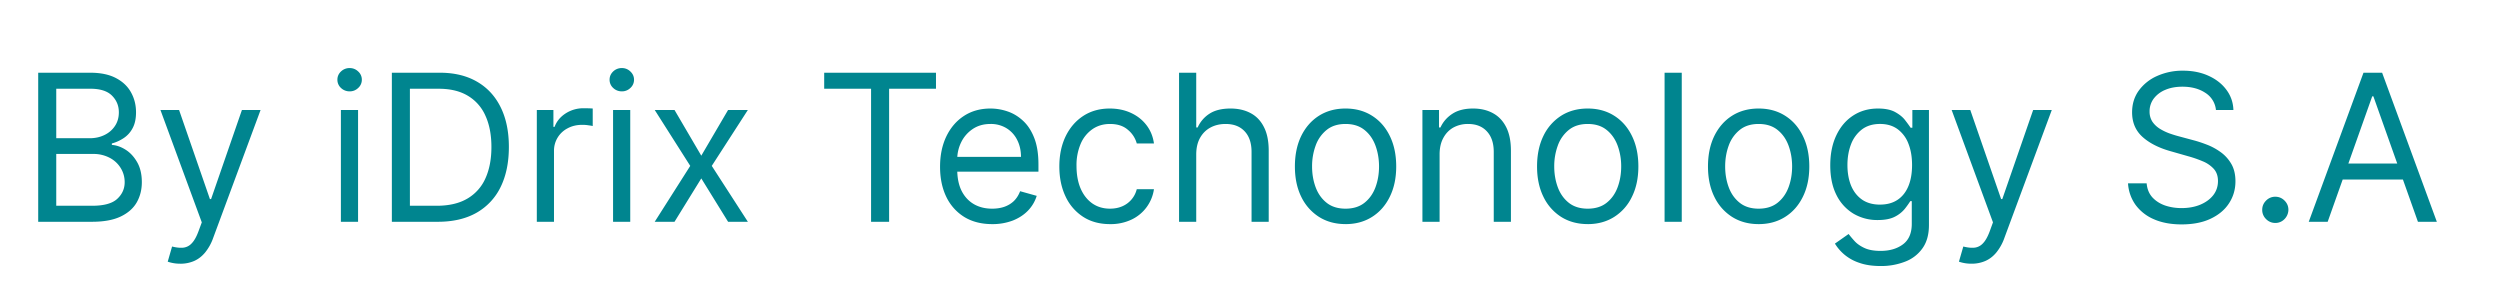 <svg xmlns="http://www.w3.org/2000/svg" width="124" height="15" fill="none" viewBox="0 0 124 15">
  <path fill="#00858F" d="M1.895 11V3.607H4.48c.515 0 .94.09 1.274.267.335.176.584.413.747.712.164.296.246.624.246.985 0 .318-.057.58-.17.787a1.32 1.32 0 0 1-.44.49 1.99 1.99 0 0 1-.589.268v.072c.226.015.454.094.682.238.23.145.42.352.574.621.154.27.231.6.231.99 0 .37-.084.703-.252 1-.169.295-.435.53-.798.703-.363.173-.836.26-1.419.26h-2.67Zm.895-.794h1.776c.585 0 1-.113 1.246-.34.248-.228.372-.505.372-.83 0-.25-.064-.481-.192-.693a1.385 1.385 0 0 0-.545-.512 1.71 1.71 0 0 0-.837-.195H2.79v2.57Zm0-3.35h1.66c.27 0 .513-.053.73-.159.22-.106.392-.255.52-.447.13-.193.195-.42.195-.679 0-.325-.113-.6-.34-.827-.226-.228-.584-.343-1.075-.343H2.79v2.455Zm6.15 6.223a1.864 1.864 0 0 1-.621-.1l.216-.752c.207.053.39.072.549.058a.658.658 0 0 0 .422-.213c.125-.125.24-.328.343-.61l.16-.433-2.051-5.574h.924l1.53 4.419h.058L12 5.455h.925L10.57 11.81a2.405 2.405 0 0 1-.393.71c-.157.19-.338.332-.545.423a1.68 1.68 0 0 1-.693.137ZM16.908 11V5.455h.852V11h-.852Zm.433-6.469a.606.606 0 0 1-.43-.17.545.545 0 0 1-.176-.407c0-.159.059-.295.177-.408a.606.606 0 0 1 .43-.17c.165 0 .307.057.425.17a.54.54 0 0 1 .18.408.54.54 0 0 1-.18.408.593.593 0 0 1-.426.17ZM21.717 11h-2.281V3.607h2.382c.717 0 1.33.148 1.841.444.51.294.901.716 1.173 1.267.272.549.408 1.206.408 1.971 0 .77-.137 1.433-.411 1.99a2.933 2.933 0 0 1-1.199 1.277c-.524.296-1.162.444-1.913.444Zm-1.386-.794h1.328c.612 0 1.118-.118 1.52-.354a2.18 2.18 0 0 0 .899-1.007c.197-.436.296-.954.296-1.556 0-.597-.098-1.11-.293-1.541a2.157 2.157 0 0 0-.873-.996c-.387-.234-.87-.35-1.448-.35h-1.429v5.804Zm6.295.794V5.455h.823v.838h.058c.101-.274.284-.497.549-.668a1.62 1.62 0 0 1 .895-.256l.235.003c.093.003.165.006.213.011v.867a2.532 2.532 0 0 0-.199-.033 1.952 1.952 0 0 0-.321-.025c-.27 0-.51.056-.722.17a1.245 1.245 0 0 0-.679 1.13V11h-.852Zm3.782 0V5.455h.852V11h-.852Zm.434-6.469a.606.606 0 0 1-.43-.17.545.545 0 0 1-.177-.407c0-.159.06-.295.177-.408a.606.606 0 0 1 .43-.17.59.59 0 0 1 .425.17c.12.113.181.249.181.408a.54.54 0 0 1-.18.408.593.593 0 0 1-.426.17Zm2.614.924 1.328 2.267 1.329-2.267h.981l-1.79 2.773L37.094 11h-.981l-1.329-2.151L33.456 11h-.982l1.762-2.772-1.762-2.773h.982Zm7.424-1.054v-.794h5.545v.794H44.1V11h-.895V4.401H40.88Zm8.331 6.715c-.534 0-.995-.118-1.382-.354a2.376 2.376 0 0 1-.892-.997c-.207-.428-.31-.926-.31-1.494s.103-1.068.31-1.502c.21-.435.5-.774.874-1.018.375-.245.813-.368 1.314-.368.289 0 .574.048.855.145.282.096.538.252.77.469.23.214.414.498.551.852.138.354.206.79.206 1.307v.36h-4.274V7.78h3.408c0-.313-.063-.592-.188-.837a1.414 1.414 0 0 0-.527-.581 1.476 1.476 0 0 0-.801-.213c-.34 0-.633.084-.881.252a1.663 1.663 0 0 0-.567.65 1.91 1.91 0 0 0-.198.86v.49c0 .419.072.774.216 1.065.147.289.35.509.61.66.26.15.562.224.906.224.224 0 .426-.031.607-.094.183-.065.34-.16.473-.288.132-.13.234-.292.307-.484l.823.23c-.087.28-.233.526-.437.737-.205.21-.457.373-.758.491a2.81 2.81 0 0 1-1.015.174Zm5.845 0c-.52 0-.968-.123-1.343-.369a2.4 2.4 0 0 1-.867-1.014c-.202-.43-.303-.923-.303-1.476 0-.563.104-1.06.31-1.491.21-.433.501-.771.874-1.015.376-.245.814-.368 1.314-.368.39 0 .741.072 1.054.217.313.144.57.346.769.606.2.26.324.563.372.91h-.852a1.321 1.321 0 0 0-.433-.671c-.222-.198-.52-.296-.895-.296-.332 0-.624.086-.874.26a1.68 1.68 0 0 0-.581.725 2.69 2.69 0 0 0-.206 1.094c0 .428.067.801.202 1.119.137.317.33.564.578.74.25.175.544.263.88.263.222 0 .423-.038.603-.115a1.243 1.243 0 0 0 .726-.852h.852a1.973 1.973 0 0 1-1.105 1.505 2.408 2.408 0 0 1-1.075.228Zm4.277-3.451V11h-.852V3.607h.852v2.715h.072a1.56 1.56 0 0 1 .585-.682c.262-.171.611-.257 1.047-.257.378 0 .709.076.993.228.283.149.504.379.66.69.159.307.238.7.238 1.176V11h-.851V7.535c0-.44-.115-.781-.343-1.022-.227-.243-.54-.364-.943-.364-.279 0-.529.058-.75.176-.22.118-.393.29-.52.517-.125.226-.188.5-.188.823Zm7.406 3.45c-.5 0-.94-.119-1.317-.357a2.428 2.428 0 0 1-.881-1c-.21-.428-.314-.929-.314-1.501 0-.578.105-1.082.314-1.513.212-.43.505-.765.88-1.003.379-.239.818-.358 1.318-.358.5 0 .939.12 1.314.358.378.238.672.572.881 1.003.212.43.318.935.318 1.513 0 .572-.106 1.073-.318 1.501-.21.429-.503.762-.88 1-.376.238-.814.358-1.315.358Zm0-.765c.38 0 .693-.097.939-.292.245-.195.427-.451.545-.769.118-.318.177-.662.177-1.032 0-.371-.06-.716-.177-1.036-.118-.32-.3-.58-.545-.776-.246-.198-.558-.296-.939-.296-.38 0-.693.098-.938.296a1.747 1.747 0 0 0-.545.776 2.97 2.97 0 0 0-.177 1.036c0 .37.059.714.177 1.032.118.318.3.574.545.769.245.195.558.292.938.292Zm4.665-2.685V11h-.852V5.455h.823v.867h.072c.13-.282.328-.508.592-.679.265-.173.607-.26 1.025-.26.376 0 .704.077.986.231.282.152.5.383.657.693.156.308.235.698.235 1.17V11h-.852V7.535c0-.436-.114-.775-.34-1.018-.226-.246-.536-.368-.931-.368a1.49 1.49 0 0 0-.73.176c-.21.118-.378.29-.5.517-.124.226-.185.5-.185.823Zm7.347 3.45c-.5 0-.94-.119-1.318-.357a2.427 2.427 0 0 1-.88-1c-.21-.428-.315-.929-.315-1.501 0-.578.105-1.082.314-1.513a2.43 2.43 0 0 1 .881-1.003c.378-.239.817-.358 1.318-.358.5 0 .938.12 1.314.358.377.238.671.572.88 1.003.212.43.318.935.318 1.513 0 .572-.106 1.073-.318 1.501a2.39 2.39 0 0 1-.88 1c-.376.238-.814.358-1.314.358Zm0-.765c.38 0 .693-.097.938-.292.246-.195.427-.451.545-.769.118-.318.177-.662.177-1.032a2.97 2.97 0 0 0-.177-1.036c-.118-.32-.3-.58-.545-.776-.245-.198-.558-.296-.938-.296-.38 0-.693.098-.939.296a1.746 1.746 0 0 0-.545.776 2.97 2.97 0 0 0-.177 1.036c0 .37.06.714.177 1.032.118.318.3.574.545.769.246.195.559.292.939.292Zm4.664-6.743V11h-.852V3.607h.852Zm3.813 7.509c-.5 0-.94-.12-1.317-.358a2.428 2.428 0 0 1-.881-1c-.21-.428-.314-.929-.314-1.501 0-.578.104-1.082.314-1.513.212-.43.505-.765.88-1.003.378-.239.818-.358 1.318-.358.5 0 .939.12 1.314.358.378.238.671.572.88 1.003.213.43.319.935.319 1.513 0 .572-.106 1.073-.318 1.501-.21.429-.503.762-.88 1-.376.238-.814.358-1.315.358Zm0-.766c.38 0 .693-.097.939-.292.245-.195.427-.451.545-.769.118-.318.177-.662.177-1.032 0-.371-.06-.716-.177-1.036-.118-.32-.3-.58-.545-.776-.246-.198-.559-.296-.939-.296-.38 0-.693.098-.938.296a1.746 1.746 0 0 0-.546.776c-.117.32-.176.665-.176 1.036 0 .37.059.714.177 1.032.117.318.3.574.545.769.245.195.558.292.938.292Zm6.05 2.845c-.41 0-.764-.053-1.06-.16a2.253 2.253 0 0 1-.74-.41 2.251 2.251 0 0 1-.466-.542l.679-.477c.077.101.174.217.292.347.118.132.28.247.484.343.207.099.477.148.812.148.448 0 .817-.108 1.108-.325.291-.217.437-.556.437-1.018V9.975h-.072a4.616 4.616 0 0 1-.267.375 1.516 1.516 0 0 1-.491.394c-.212.113-.498.17-.86.17a2.32 2.32 0 0 1-1.205-.318 2.229 2.229 0 0 1-.841-.924c-.205-.405-.307-.896-.307-1.473 0-.568.1-1.063.3-1.484.2-.423.477-.75.833-.982.357-.233.768-.35 1.235-.35.36 0 .647.06.86.18.213.119.377.253.49.405.116.15.205.272.267.368h.087v-.88h.823v5.703c0 .476-.109.864-.325 1.162a1.85 1.85 0 0 1-.866.66 3.269 3.269 0 0 1-1.206.214Zm-.028-3.047c.342 0 .63-.078.866-.235.236-.156.415-.381.538-.675.123-.293.184-.644.184-1.054 0-.4-.06-.752-.18-1.057a1.587 1.587 0 0 0-.534-.719c-.236-.173-.527-.26-.874-.26-.36 0-.662.092-.902.275a1.67 1.67 0 0 0-.538.736c-.118.308-.177.65-.177 1.025 0 .385.06.726.18 1.022.123.294.304.525.542.693.24.166.539.25.895.25Zm4.534 2.931a1.864 1.864 0 0 1-.621-.1l.217-.752c.207.053.39.072.548.058a.658.658 0 0 0 .423-.213c.125-.125.239-.328.343-.61l.158-.433-2.05-5.574h.924l1.53 4.419h.058l1.531-4.419h.924l-2.354 6.354a2.402 2.402 0 0 1-.393.71c-.156.19-.338.332-.545.423a1.68 1.68 0 0 1-.693.137Zm12.127-7.624a1.135 1.135 0 0 0-.527-.851c-.308-.203-.686-.304-1.134-.304-.327 0-.613.053-.859.16a1.37 1.37 0 0 0-.57.436 1.045 1.045 0 0 0-.202.632.91.91 0 0 0 .14.509c.097.14.219.256.369.35.149.091.305.167.469.227.164.058.314.105.451.141l.751.202c.192.05.407.12.642.21.239.089.466.21.683.364.219.152.399.347.541.585.142.238.213.53.213.877 0 .4-.105.76-.314 1.083-.207.322-.51.579-.91.769-.397.19-.879.285-1.447.285-.53 0-.988-.086-1.375-.256a2.19 2.19 0 0 1-.91-.715 2.04 2.04 0 0 1-.372-1.065h.924c.024.28.118.51.282.693.166.18.375.315.628.404.255.087.529.13.823.13.342 0 .648-.055.92-.166.272-.113.488-.27.647-.469.158-.202.238-.438.238-.707 0-.246-.069-.446-.206-.6a1.514 1.514 0 0 0-.541-.375 5.703 5.703 0 0 0-.726-.253l-.91-.26c-.577-.166-1.034-.403-1.371-.71-.337-.309-.506-.712-.506-1.21 0-.414.112-.775.336-1.083a2.23 2.23 0 0 1 .91-.722 3.07 3.07 0 0 1 1.281-.26c.477 0 .9.086 1.271.257.37.168.664.399.881.693.218.293.334.626.346 1h-.866Zm2.944 5.603a.624.624 0 0 1-.458-.192.623.623 0 0 1-.191-.458c0-.178.063-.33.191-.458a.624.624 0 0 1 .458-.192c.178 0 .331.064.459.192.127.127.191.28.191.458a.674.674 0 0 1-.325.563.617.617 0 0 1-.325.087Zm2.598-.058h-.939l2.715-7.393h.924L120.867 11h-.938l-2.21-6.223h-.057L115.453 11Zm.346-2.888h3.783v.794h-3.783v-.794Z"/>
</svg>
